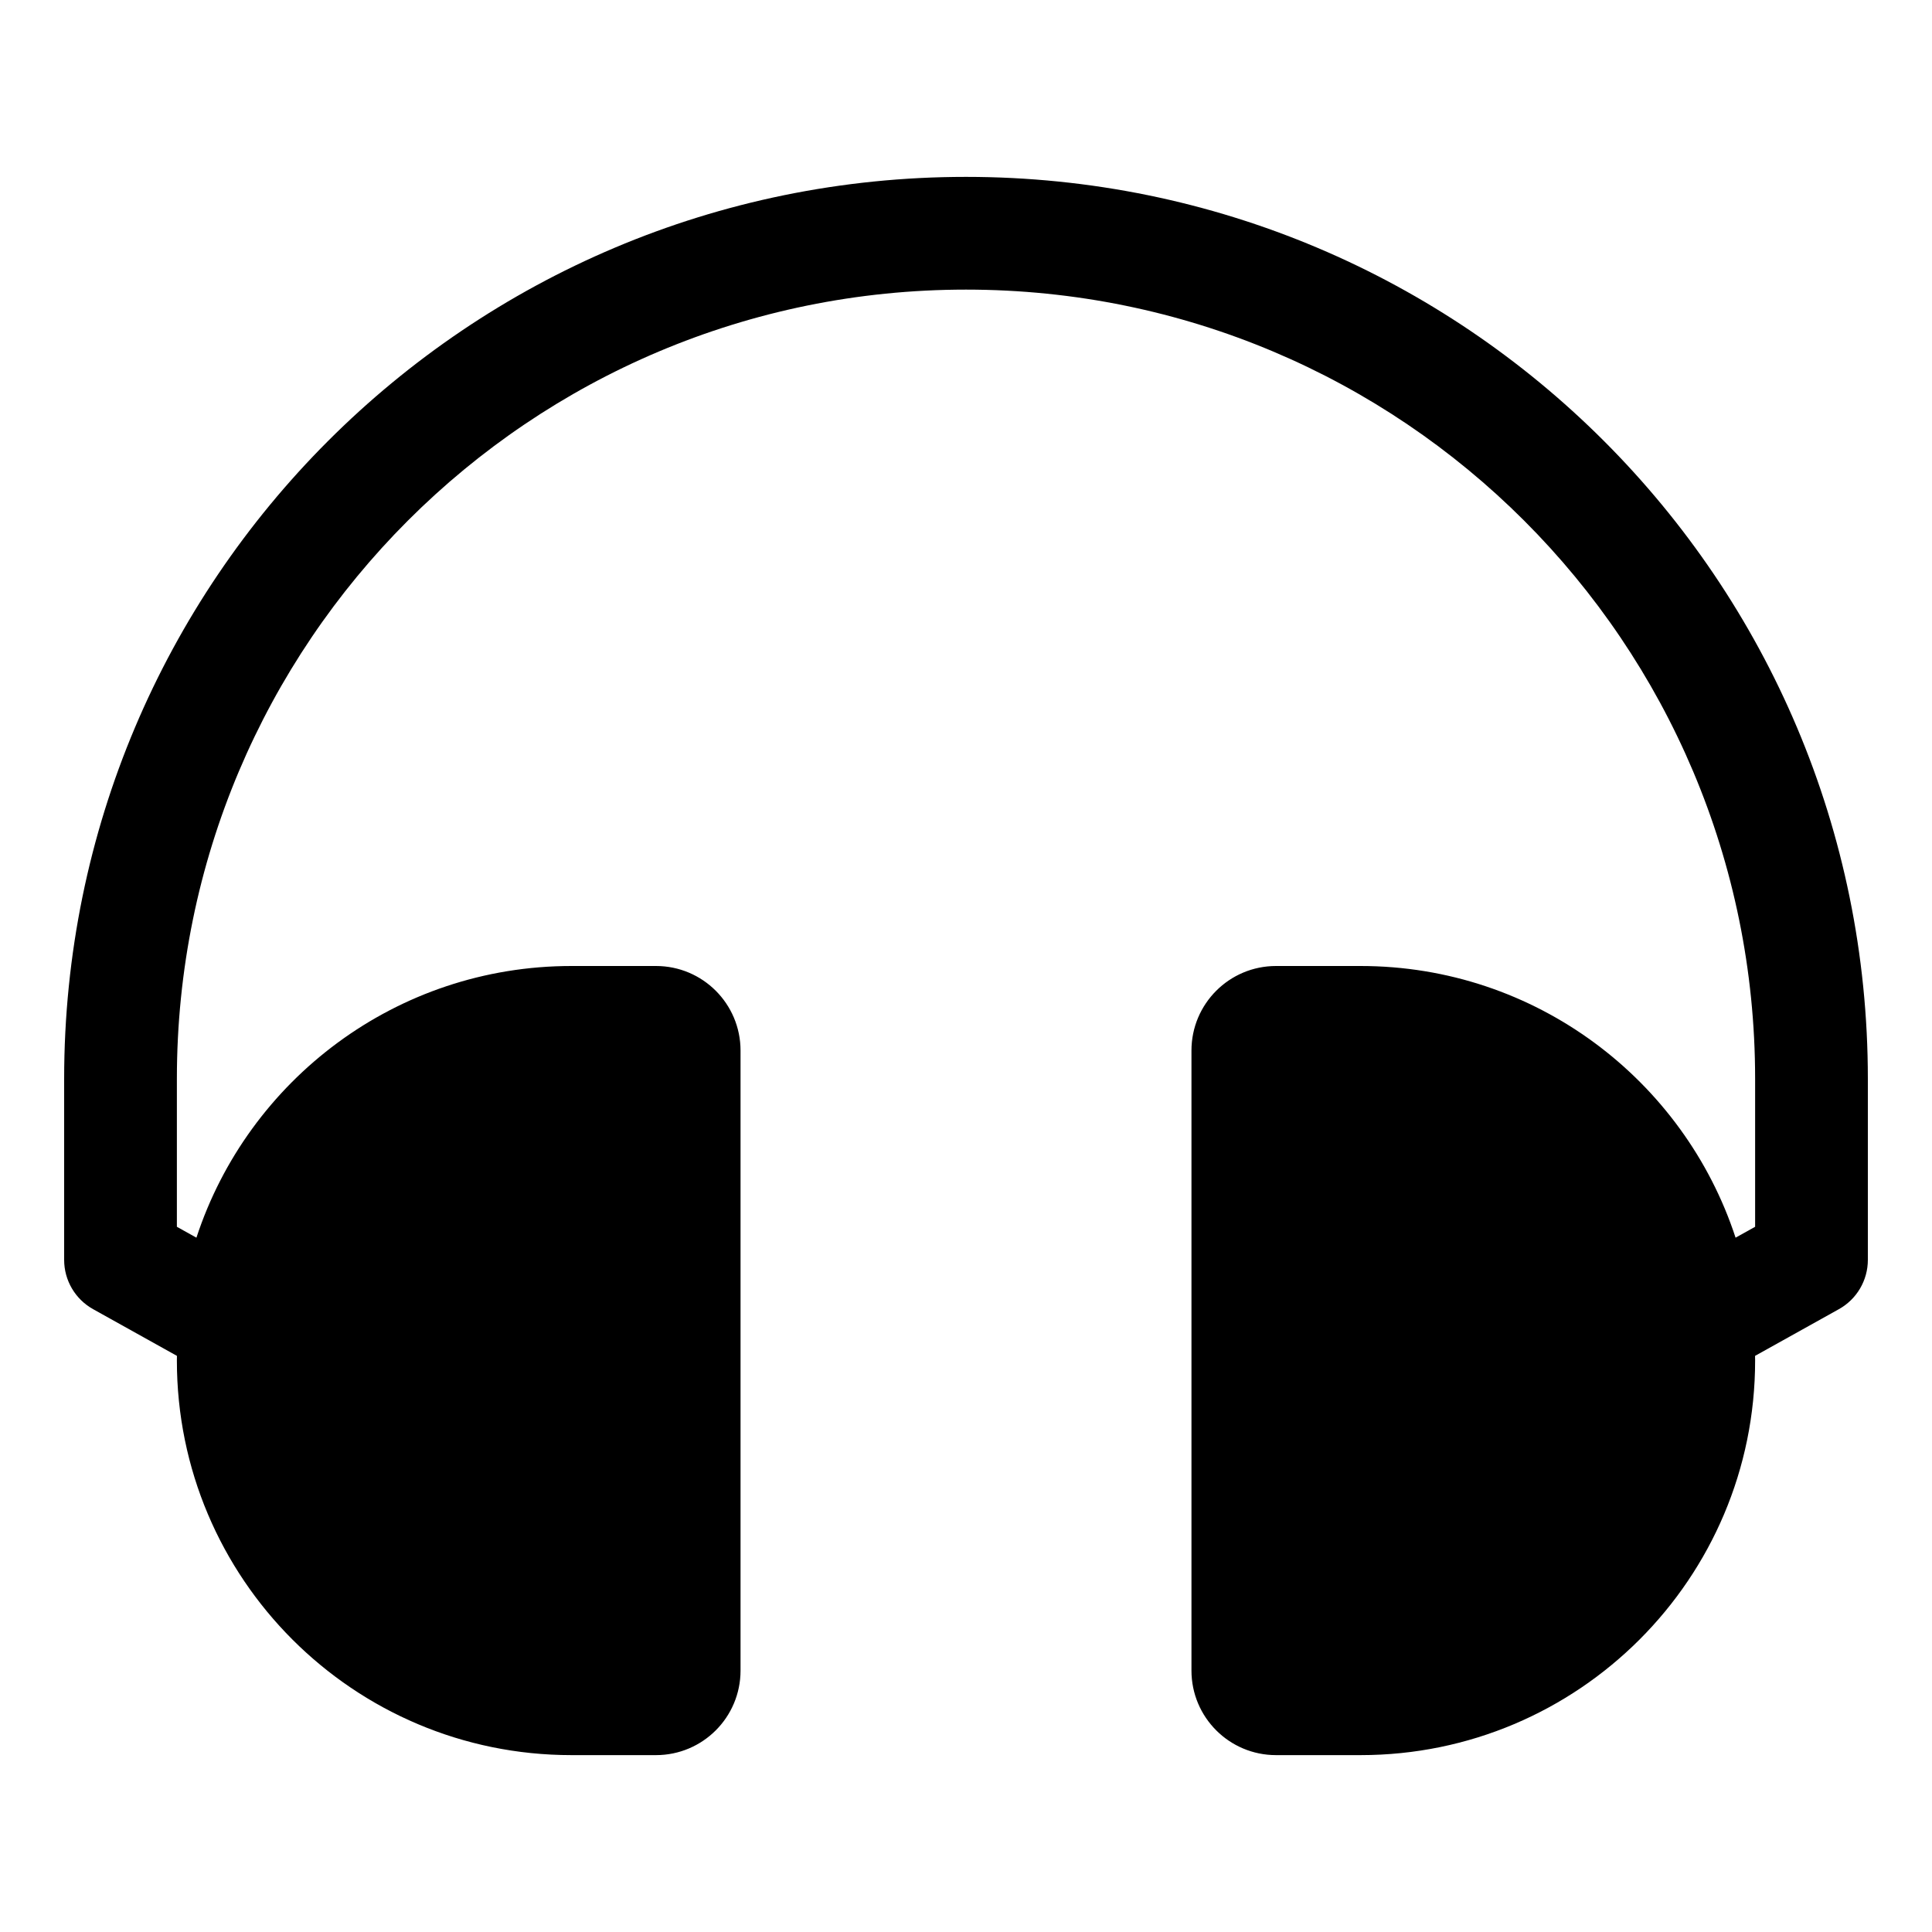<svg xmlns="http://www.w3.org/2000/svg" viewBox="0 0 512 512"><path d=" M 256 46.875 C 123.912 46.875 17 153.769 17 285.875 L 17 333.889 C 17 339.307 19.934 344.301 24.668 346.939 L 46.891 359.32 C 46.886 359.733 46.875 360.147 46.875 360.563 C 46.875 418.311 93.689 465.125 151.438 465.125 L 173.844 465.125 C 186.219 465.125 196.25 455.094 196.25 442.719 L 196.25 278.406 C 196.25 266.031 186.219 256 173.844 256 L 151.438 256 C 105.061 256 65.743 286.195 52.054 327.997 L 46.875 325.111 L 46.875 285.875 C 46.875 170.301 140.406 76.75 256 76.75 C 371.575 76.75 465.125 170.281 465.125 285.875 L 465.125 325.111 L 459.946 327.996 C 446.257 286.195 406.94 256 360.563 256 L 338.156 256 C 325.781 256 315.75 266.031 315.75 278.406 L 315.75 442.719 C 315.75 455.094 325.781 465.125 338.156 465.125 L 360.563 465.125 C 418.311 465.125 465.125 418.311 465.125 360.563 C 465.125 360.147 465.114 359.733 465.109 359.319 L 487.332 346.938 C 492.066 344.3 495 339.306 495 333.888 L 495 285.875 C 495 153.788 388.106 46.875 256 46.875 Z "/></svg>
